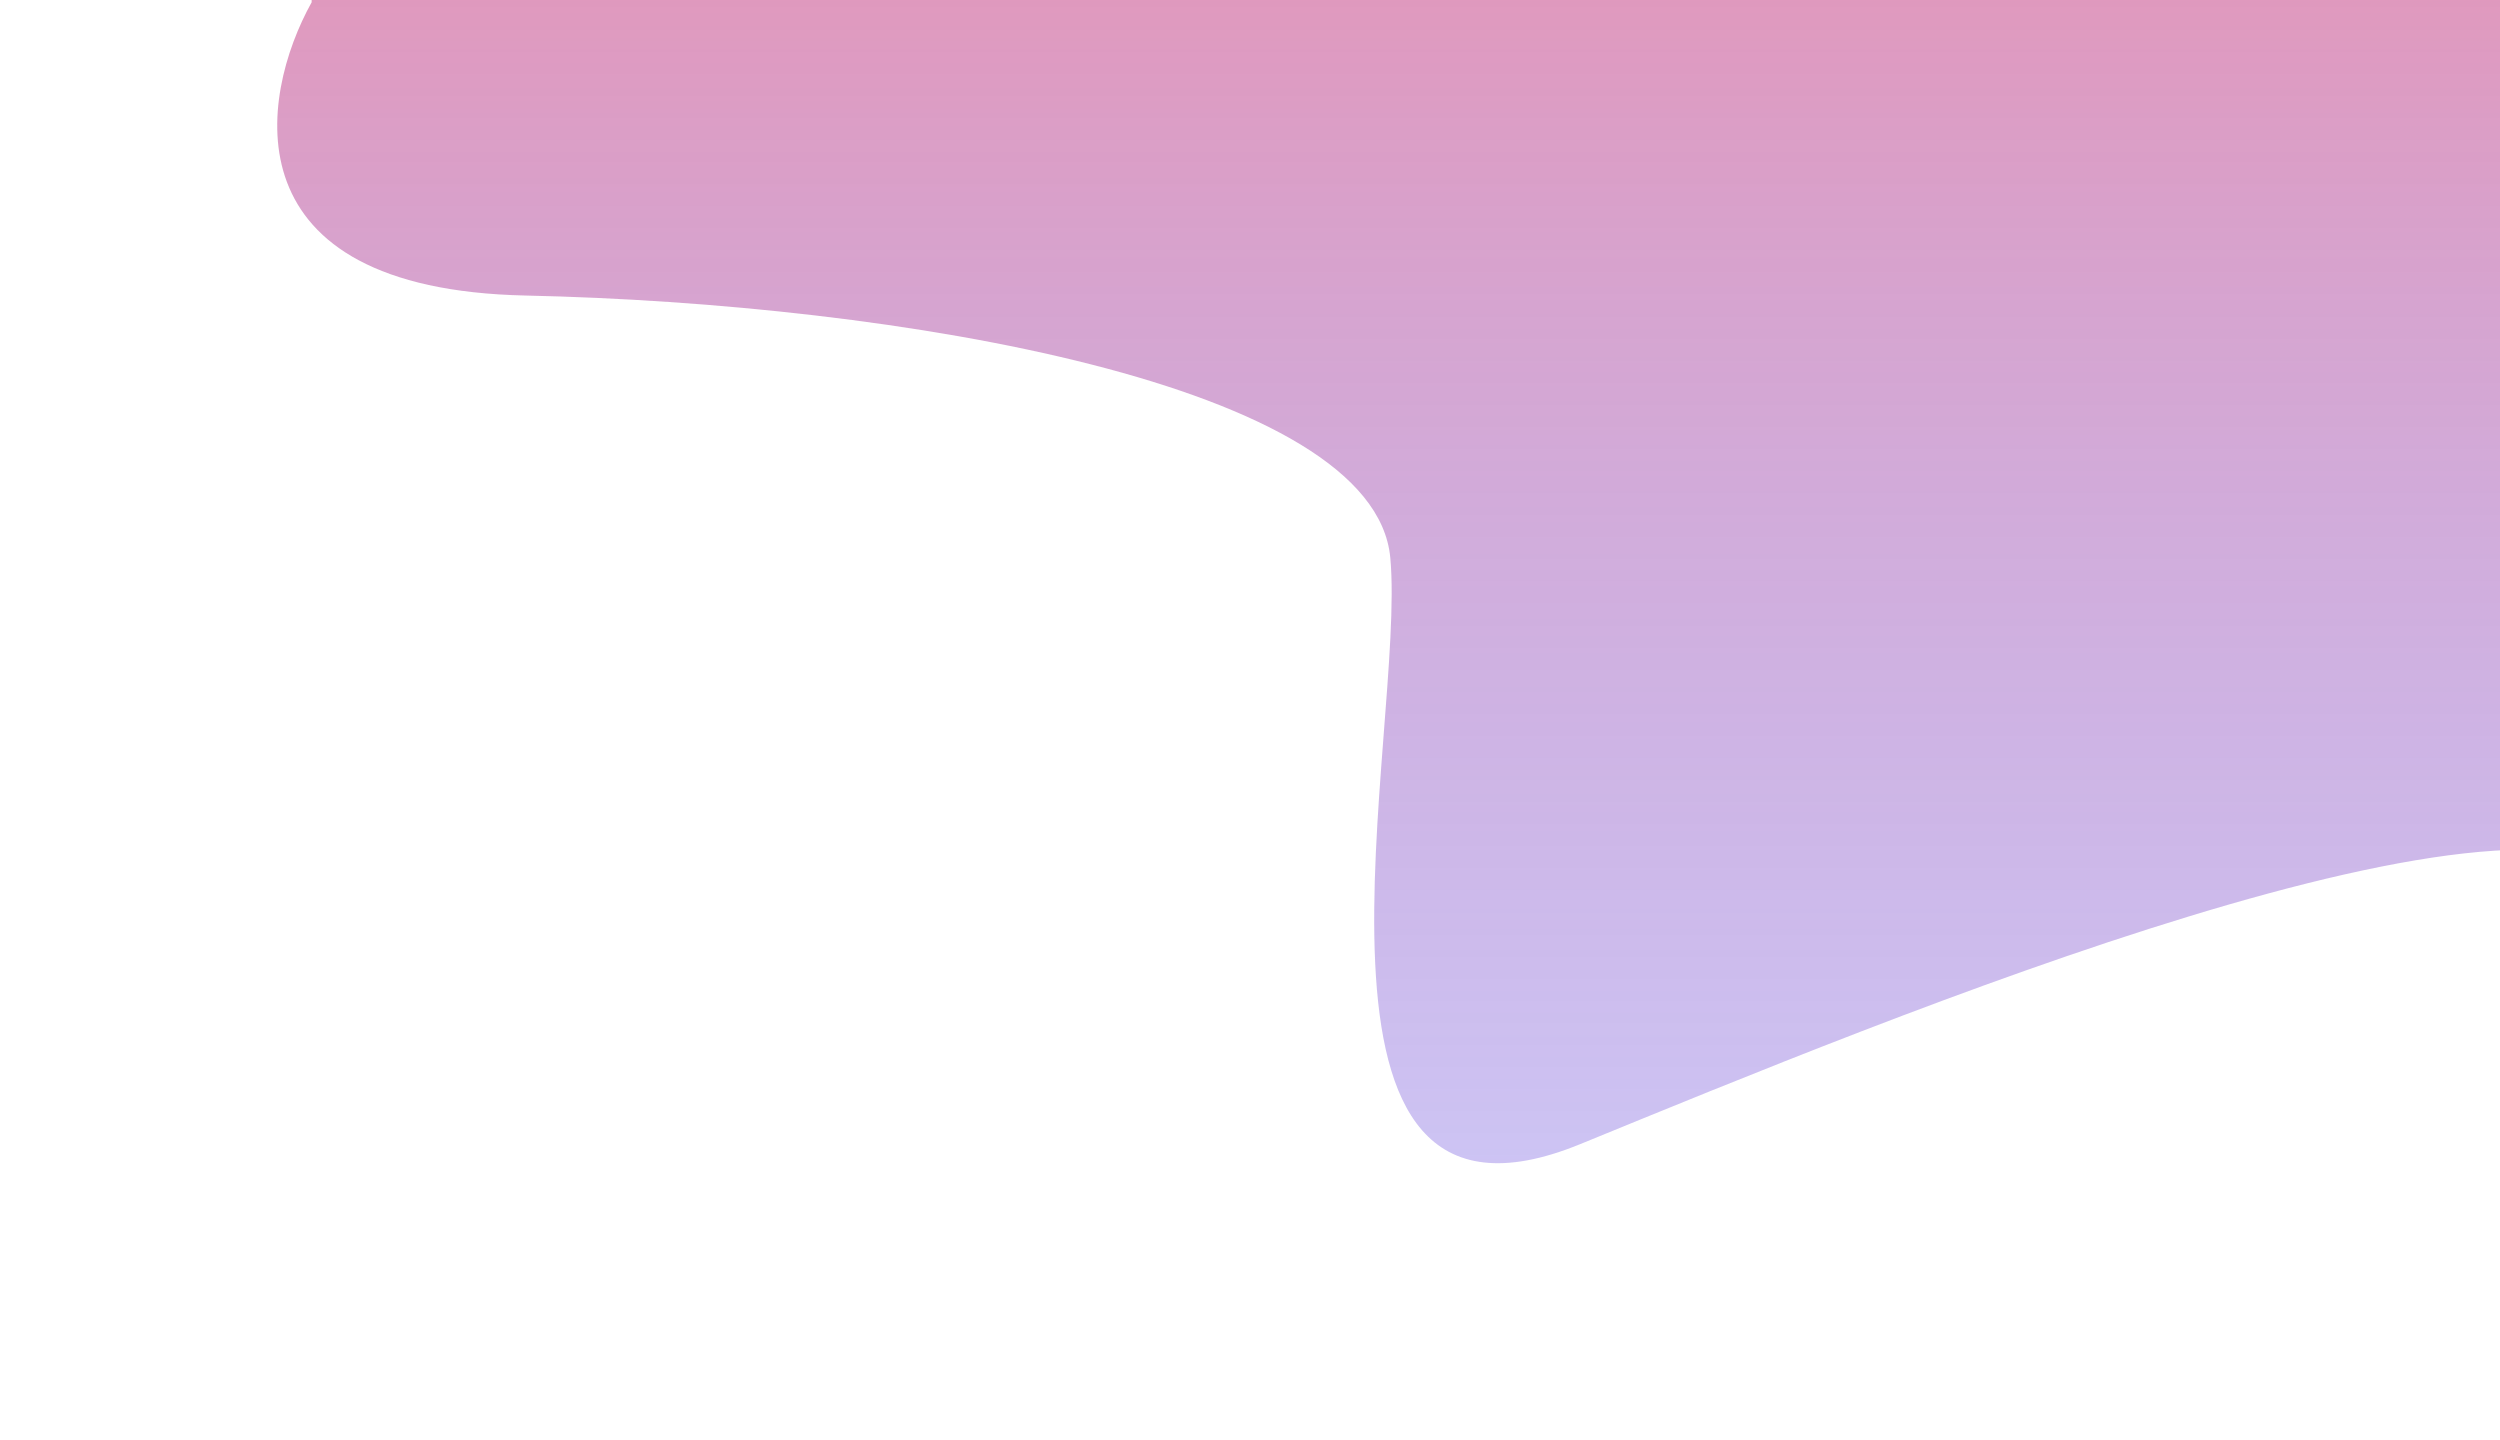 <svg width="1087" height="626" viewBox="0 0 1087 626" fill="none" xmlns="http://www.w3.org/2000/svg">
<g filter="url(#filter0_f_16_2154)">
<path d="M228.5 128.5C98.9 125.7 112.5 42.333 135.5 1V-51L1152.5 -89C1168.67 90.333 1191.3 436.6 1152.5 387C1104 325 821.5 442.5 687 497.5C552.5 552.5 611.5 318 604.5 242.5C597.5 167 390.5 132 228.5 128.5Z" fill="url(#paint0_linear_16_2154)" fill-opacity="0.9"/>
</g>
<defs>
<filter id="filter0_f_16_2154" x="0.541" y="-209" width="1293.38" height="834.771" filterUnits="userSpaceOnUse" color-interpolation-filters="sRGB">
<feFlood flood-opacity="0" result="BackgroundImageFix"/>
<feBlend mode="normal" in="SourceGraphic" in2="BackgroundImageFix" result="shape"/>
<feGaussianBlur stdDeviation="60" result="effect1_foregroundBlur_16_2154"/>
</filter>
<linearGradient id="paint0_linear_16_2154" x1="647.232" y1="-89" x2="647.232" y2="505.771" gradientUnits="userSpaceOnUse">
<stop stop-color="#D32E69" stop-opacity="0.58"/>
<stop offset="1" stop-color="#4B29D5" stop-opacity="0.31"/>
</linearGradient>
</defs>
</svg>
